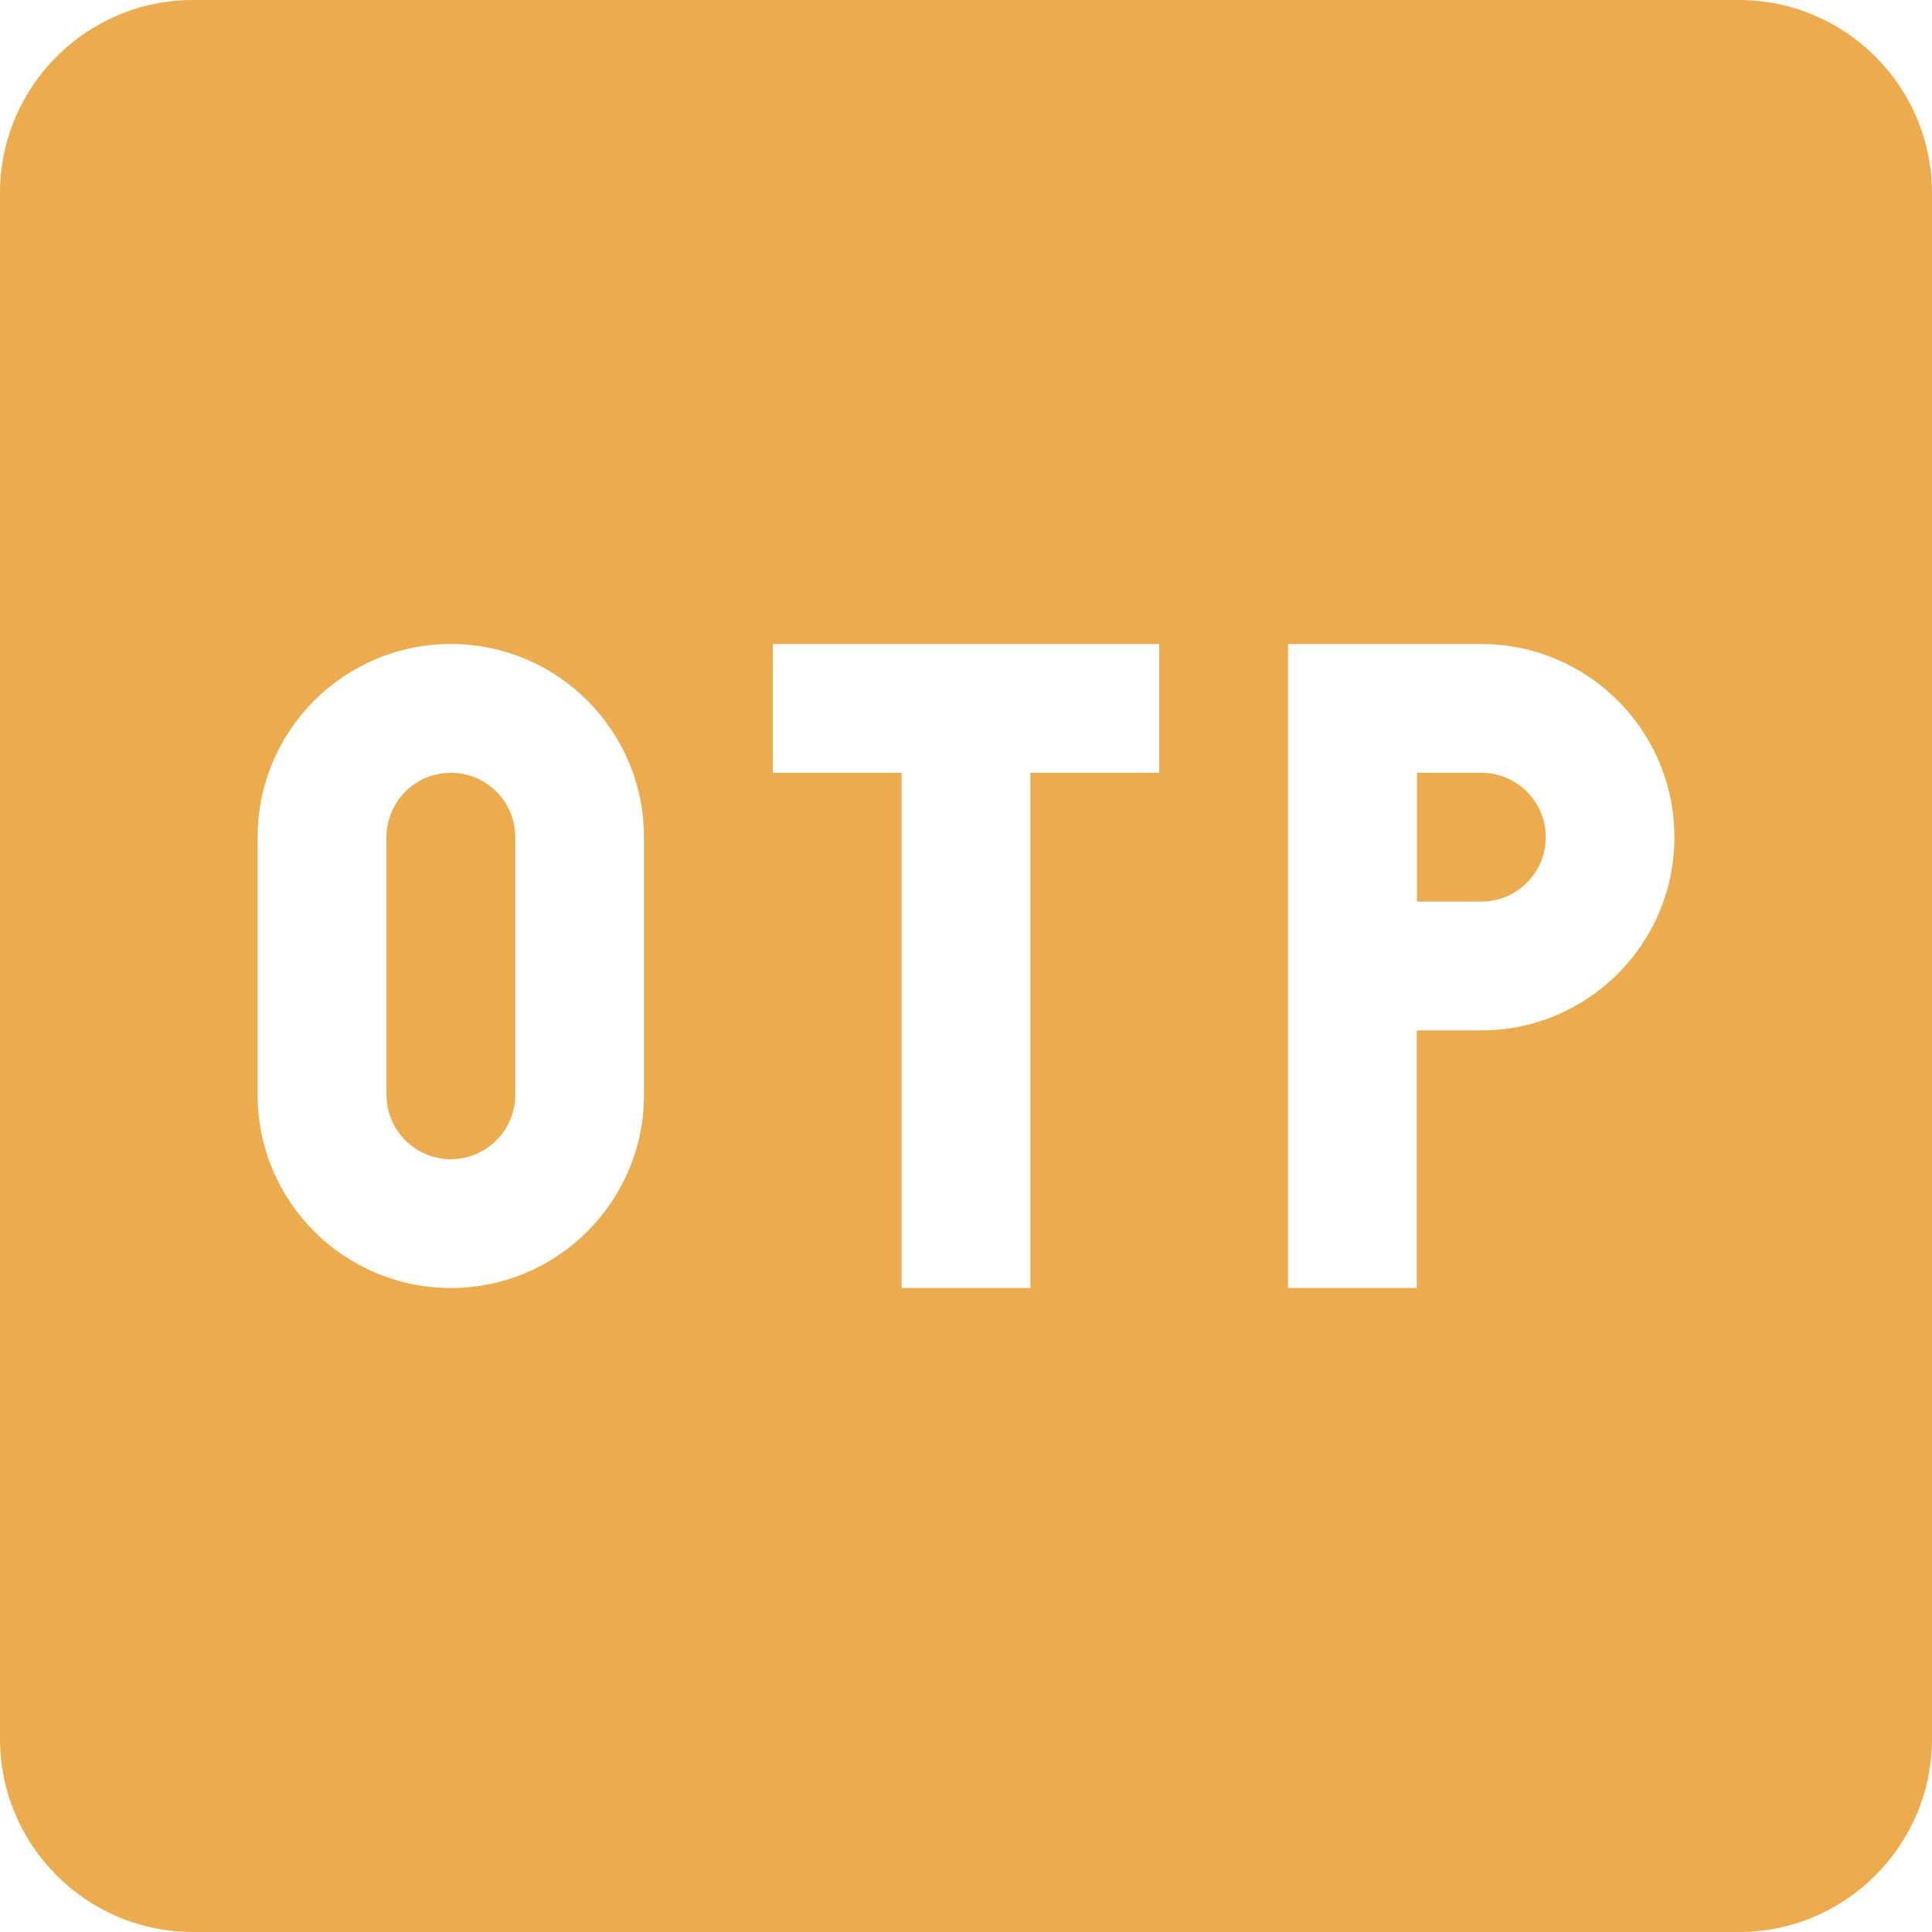 <svg width="24" height="24" viewBox="0 0 24 24" fill="none" xmlns="http://www.w3.org/2000/svg">
<g id="Frame" clip-path="url(#clip0_129_607)">
<path id="Vector" d="M5.601 9.6C5.159 9.6 4.801 9.958 4.801 10.4V13.6C4.801 14.041 5.159 14.4 5.601 14.4C6.043 14.4 6.401 14.041 6.401 13.6V10.4C6.401 9.958 6.043 9.6 5.601 9.6Z" fill="#ECAB4C"/>
<path id="Vector_2" d="M17.602 11.2H18.402C18.843 11.2 19.202 10.841 19.202 10.4C19.202 9.958 18.843 9.6 18.402 9.6H17.602V11.2Z" fill="#ECAB4C"/>
<path id="Vector_3" fill-rule="evenodd" clip-rule="evenodd" d="M0 2.4C0 1.075 1.075 0 2.4 0H21.6C22.925 0 24 1.075 24 2.4V21.6C24 22.925 22.925 24 21.6 24H2.4C1.075 24 0 22.925 0 21.6V2.4ZM3.2 10.4C3.2 9.075 4.275 8 5.6 8C6.925 8 8 9.075 8 10.4V13.6C8 14.925 6.925 16 5.6 16C4.275 16 3.2 14.925 3.2 13.6V10.4ZM11.2 9.6H9.6V8H14.4V9.6H12.8V16H11.2V9.6ZM16 8H18.4C19.725 8 20.8 9.075 20.8 10.4C20.8 11.726 19.725 12.8 18.4 12.8H17.6V16H16V8Z" fill="#ECAB4C"/>
</g>
<defs>
<clipPath id="clip0_129_607">
<rect width="24" height="24" fill="white"/>
</clipPath>
</defs>
</svg>
